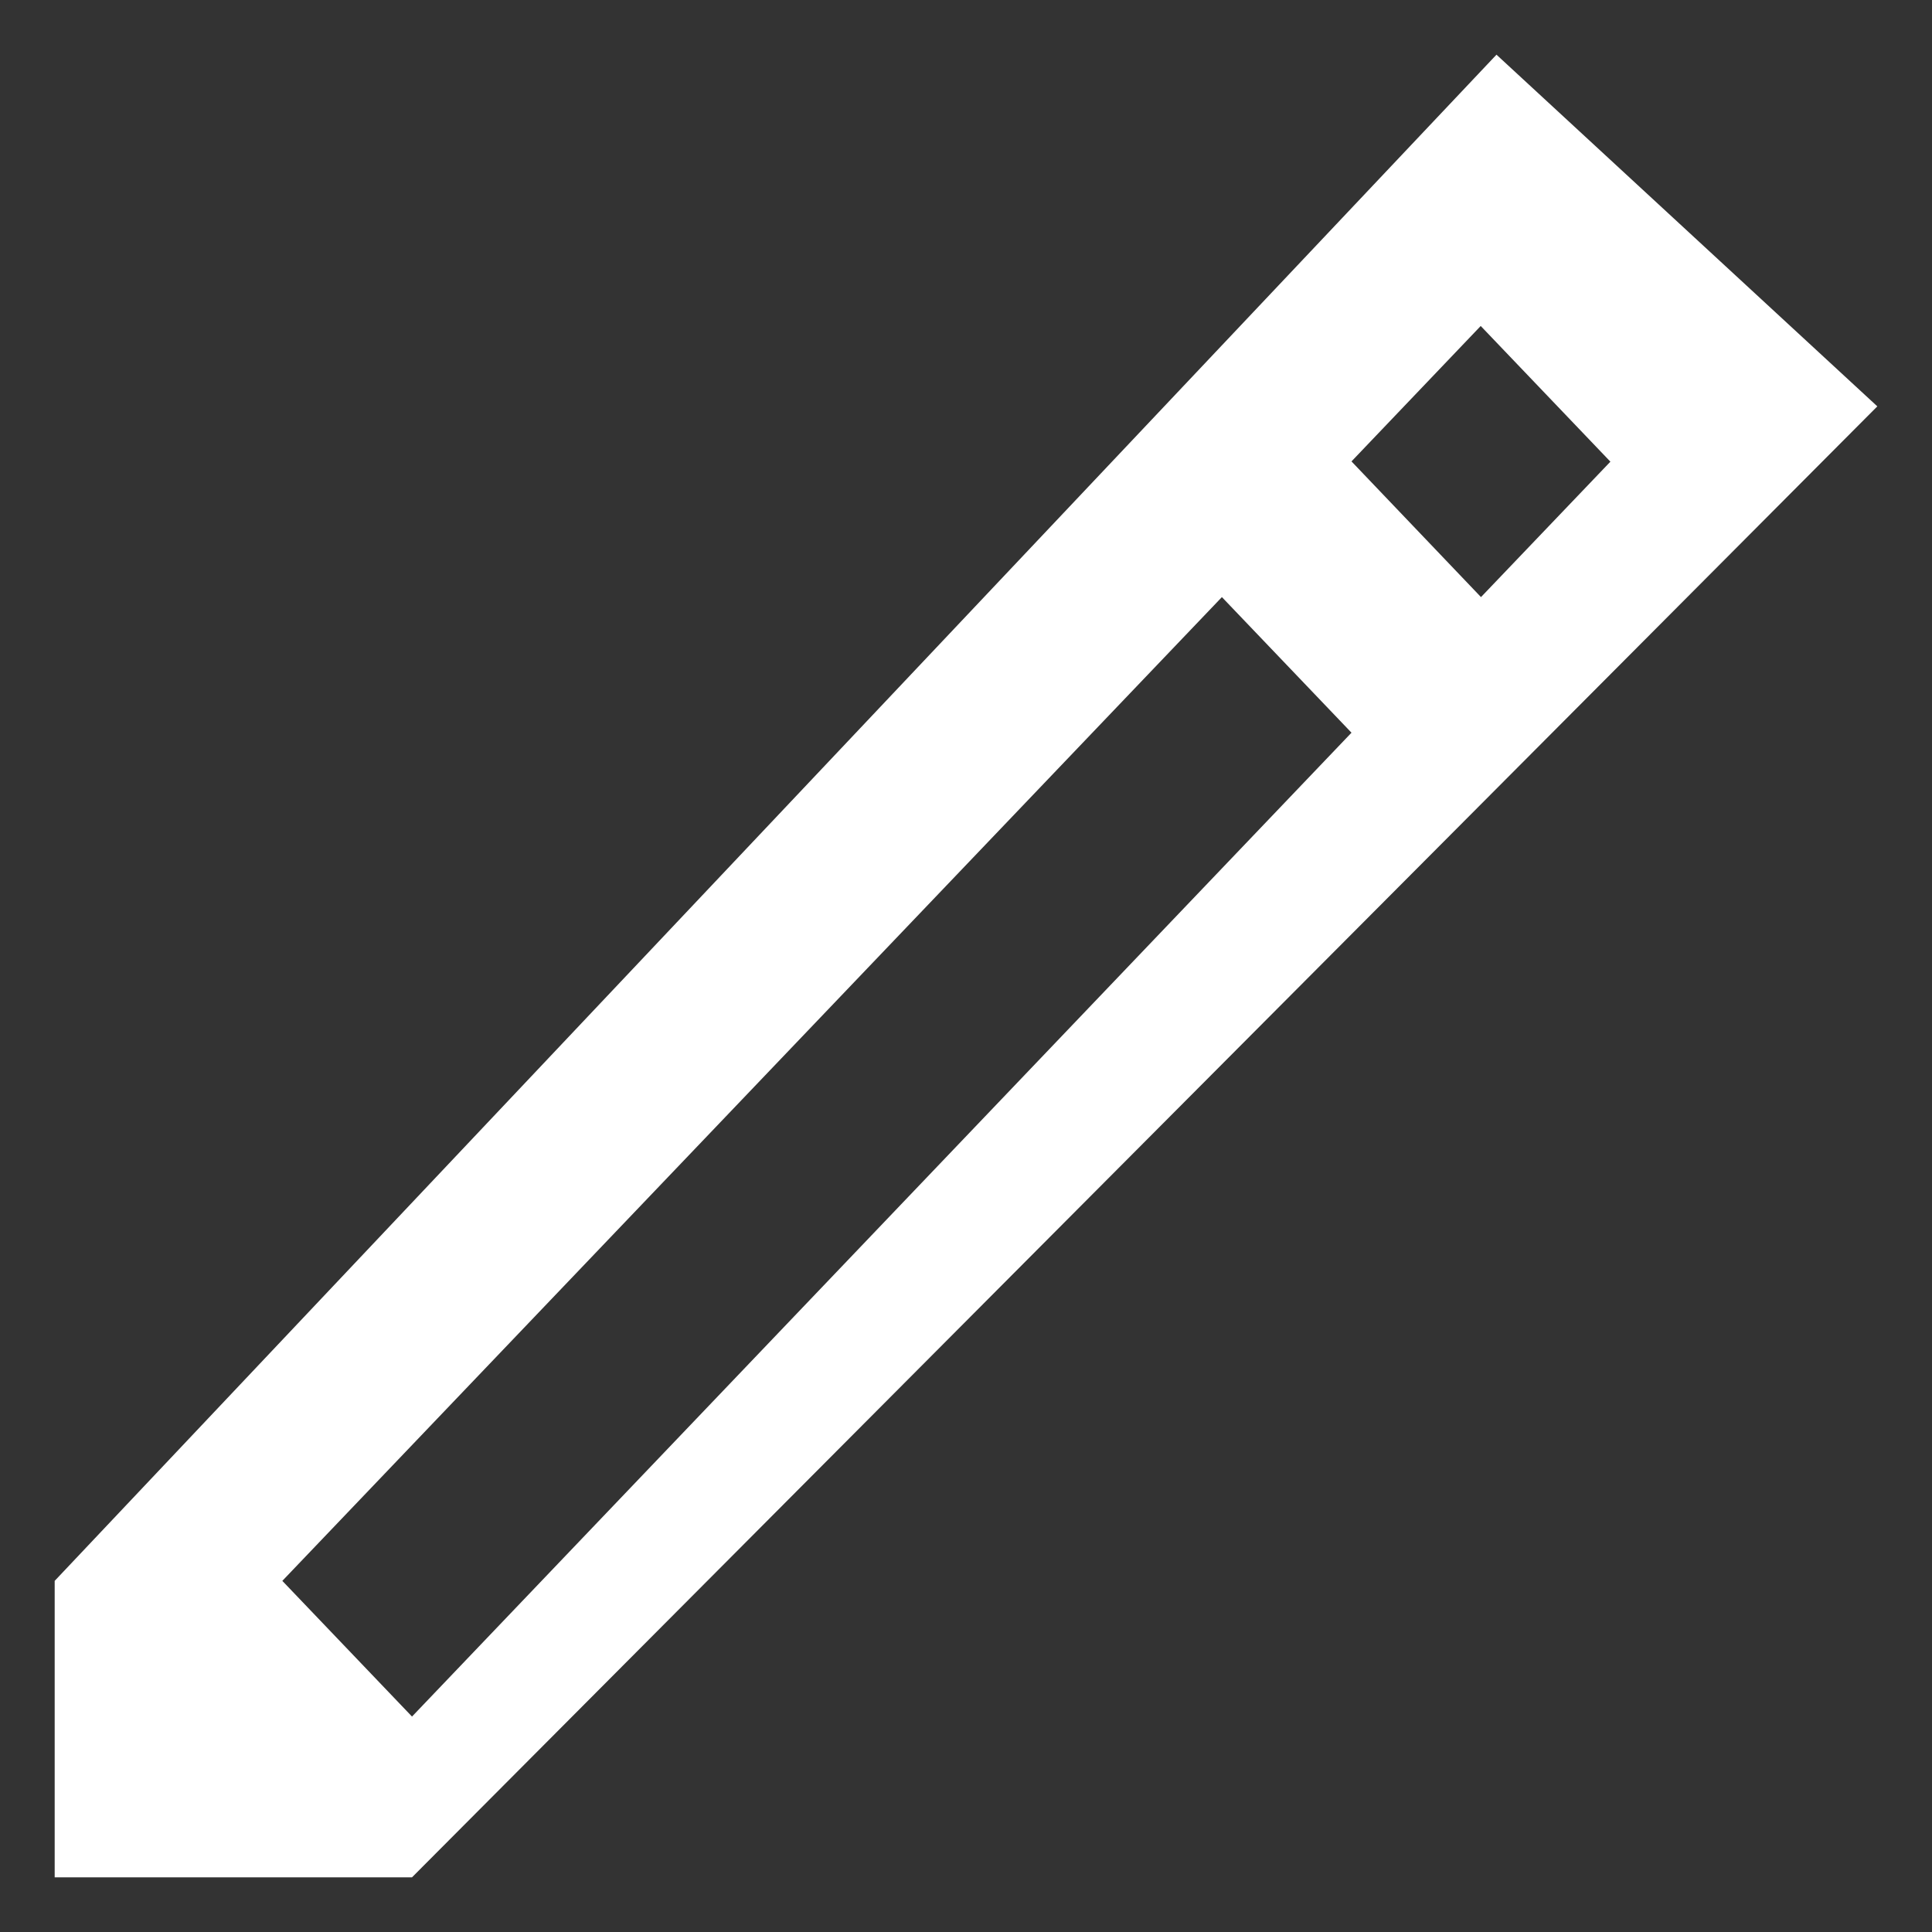 <!DOCTYPE svg PUBLIC "-//W3C//DTD SVG 1.1//EN" "http://www.w3.org/Graphics/SVG/1.1/DTD/svg11.dtd">
<!-- Uploaded to: SVG Repo, www.svgrepo.com, Transformed by: SVG Repo Mixer Tools -->
<svg width="800px" height="800px" viewBox="-0.6 -0.6 21.20 21.20" version="1.1" xmlns="http://www.w3.org/2000/svg" xmlns:xlink="http://www.w3.org/1999/xlink" fill="#ffffff" stroke="#ffffff">
<rect x="-0.6" y="-0.6" width="21.20" height="21.20" fill="#333333" stroke="none"/>
<g id="SVGRepo_bgCarrier" stroke-width="0"/>
<g id="SVGRepo_tracerCarrier" stroke-linecap="round" stroke-linejoin="round"/>
<g id="SVGRepo_iconCarrier"> <title>pen [#ffffff]</title> <desc>Created with Sketch.</desc> <defs> </defs> <g id="Page-1" stroke-width="0" fill="none" fill-rule="evenodd"> <g id="Dribbble-Light-Preview" transform="translate(-180, -2319)" fill="#ffffff"> <g id="icons" transform="translate(56, 160)"> <path d="M138.23,2163.463 L139.648,2161.977 L141.071,2163.466 L139.651,2164.952 L138.23,2163.463 Z M127.921,2177.236 L126.498,2175.747 L136.808,2164.952 L138.23,2166.44 L127.921,2177.236 Z M139.821,2159 L124,2175.747 L124,2179 L127.921,2179 L144,2162.859 L139.821,2159 Z" id="pen-[#ffffff]"> </path> </g> </g> </g> </g>
</svg>